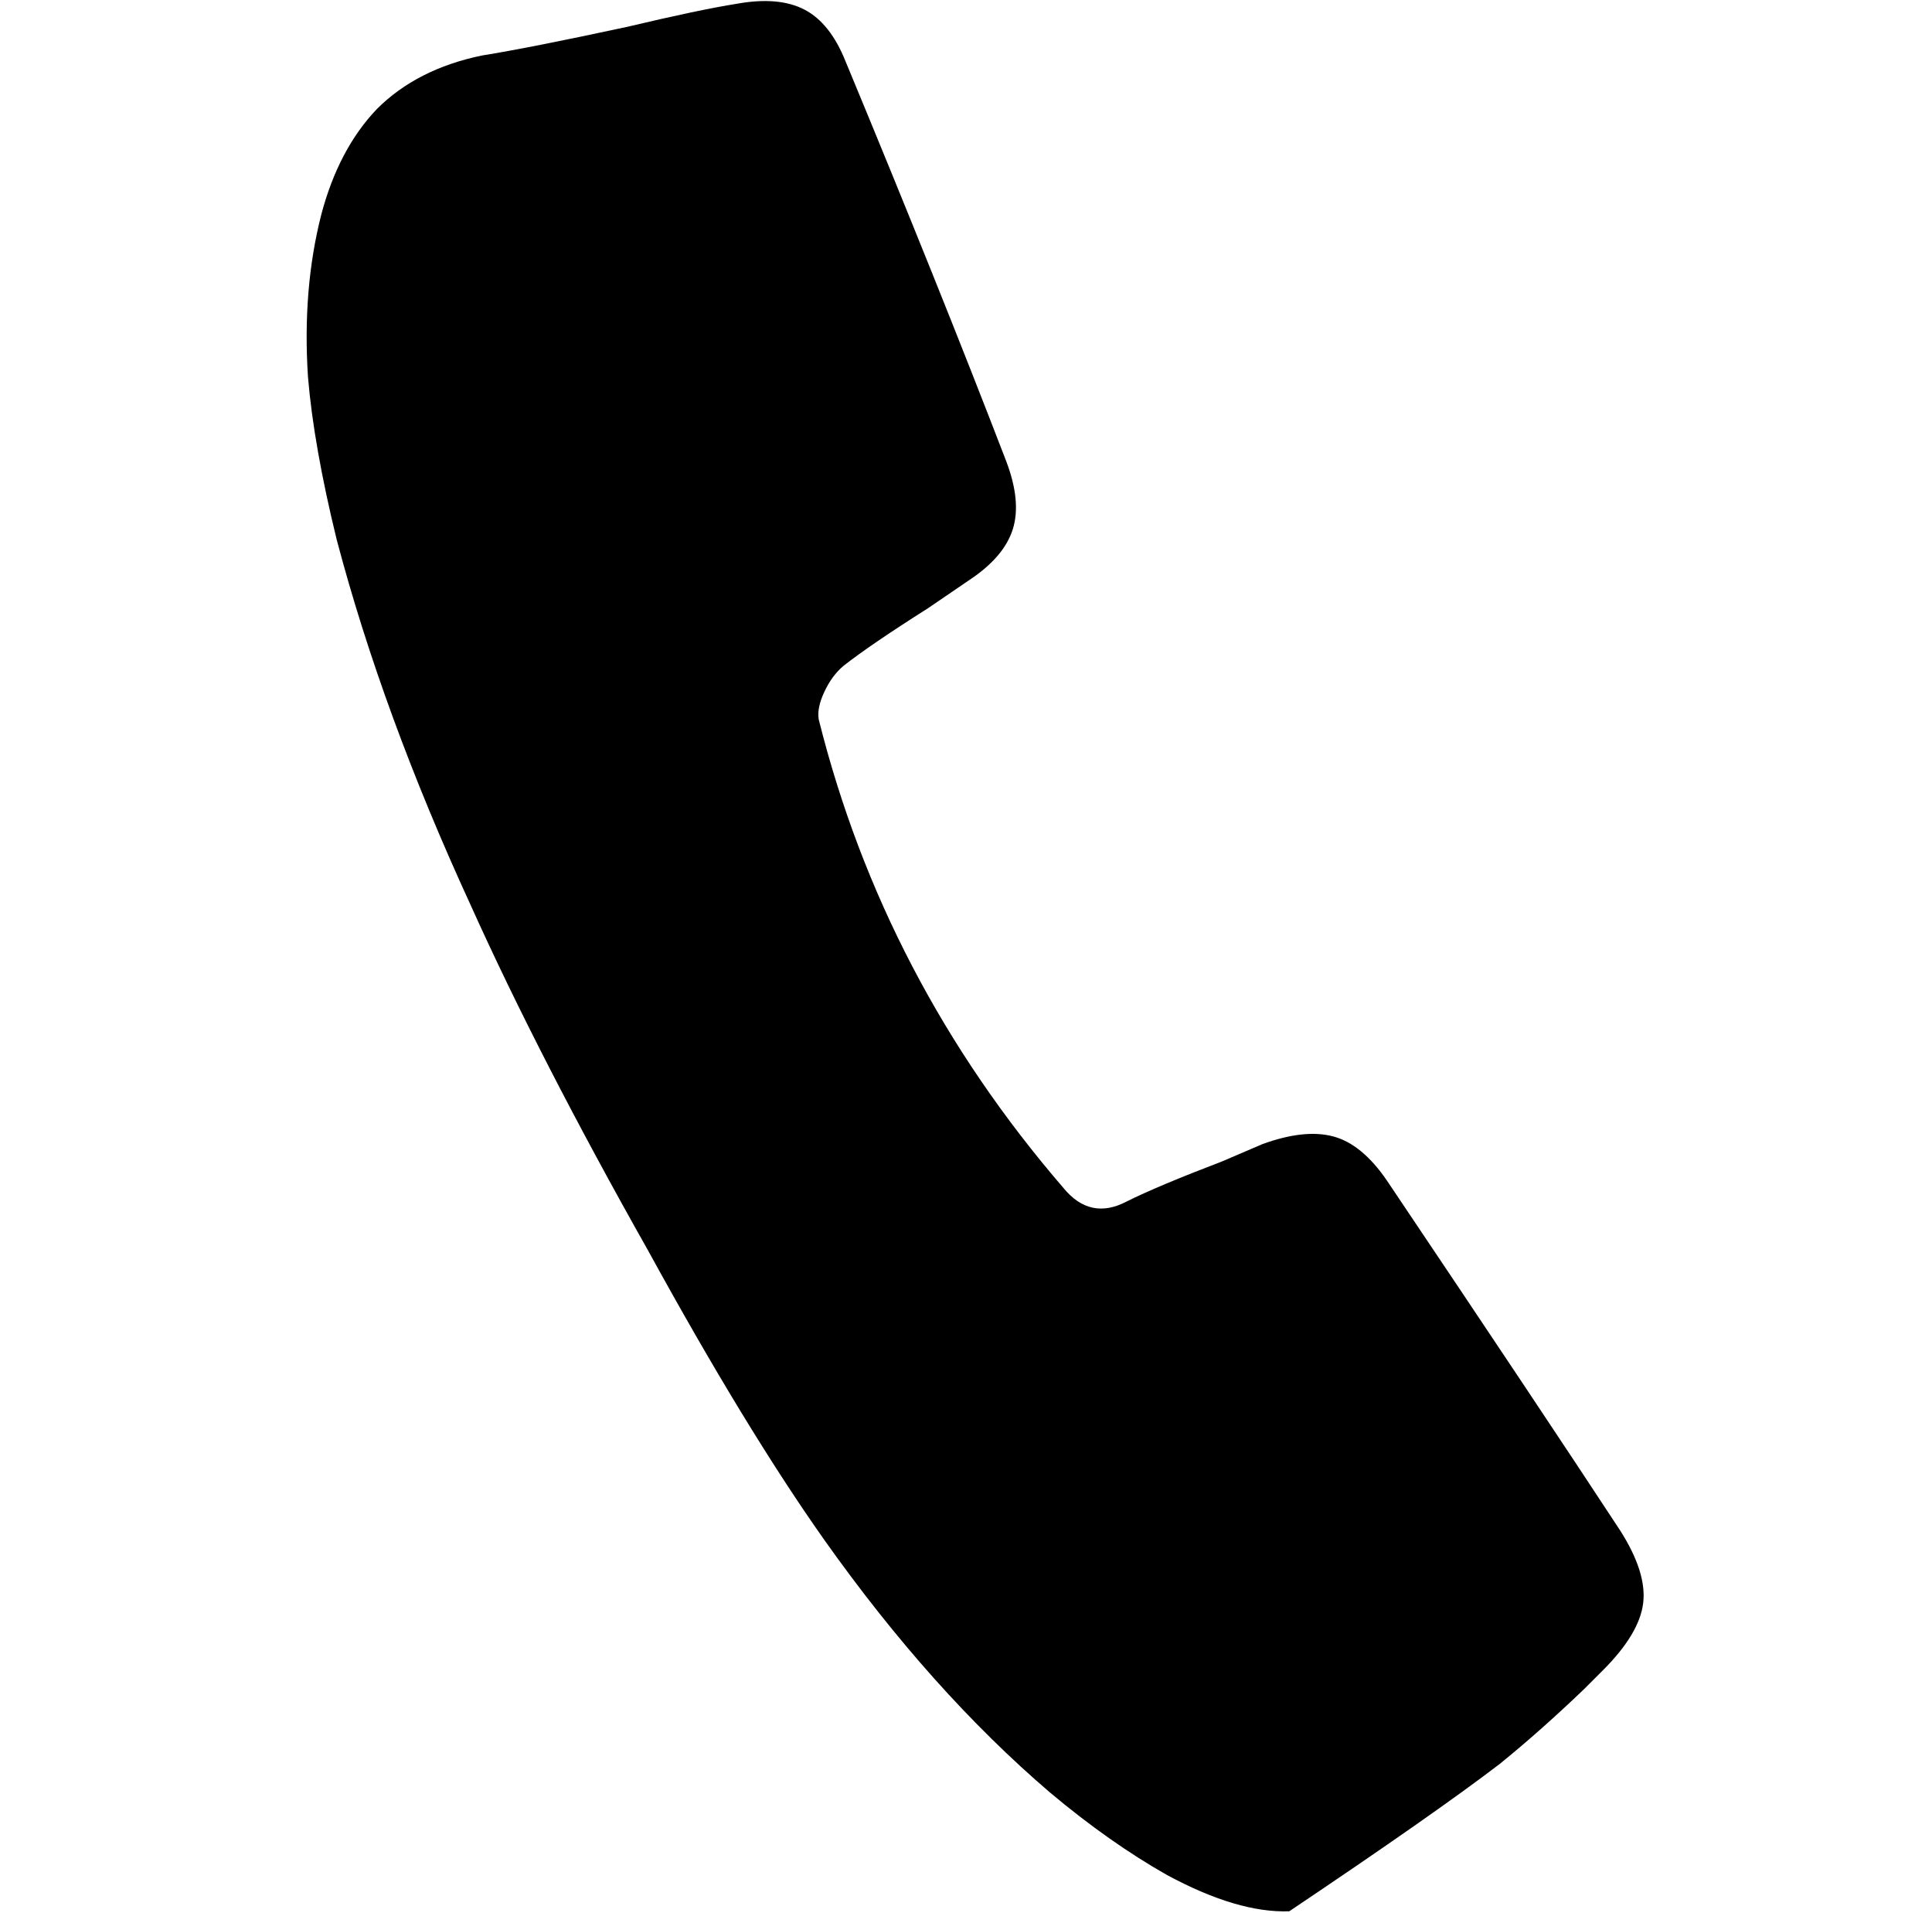 <svg xmlns="http://www.w3.org/2000/svg" viewBox="-10 0 1010 1000"><path d="M664 999q-27 1-64-19-30-17-61-43-62-53-118-132-41-58-92-151-57-101-93-181-46-100-70-191-12-49-15-85-3-46 7-85 9-34 29-55 21-21 55-28 25-4 76-15 38-9 57-12 22-4 35.5 3T432 32q49 118 84 209 8 21 3.5 35.5T497 303l-22 15q-30 19-44 30-6 5-10 13.5t-3 14.5q34 136 128 245 14 17 33 7 16-8 50-21l21-9q22-8 37-4t28 23q82 122 122 183 14 22 12 38t-21 35l-10 10q-23 22-44 39-34 26-110 77z"/></svg>